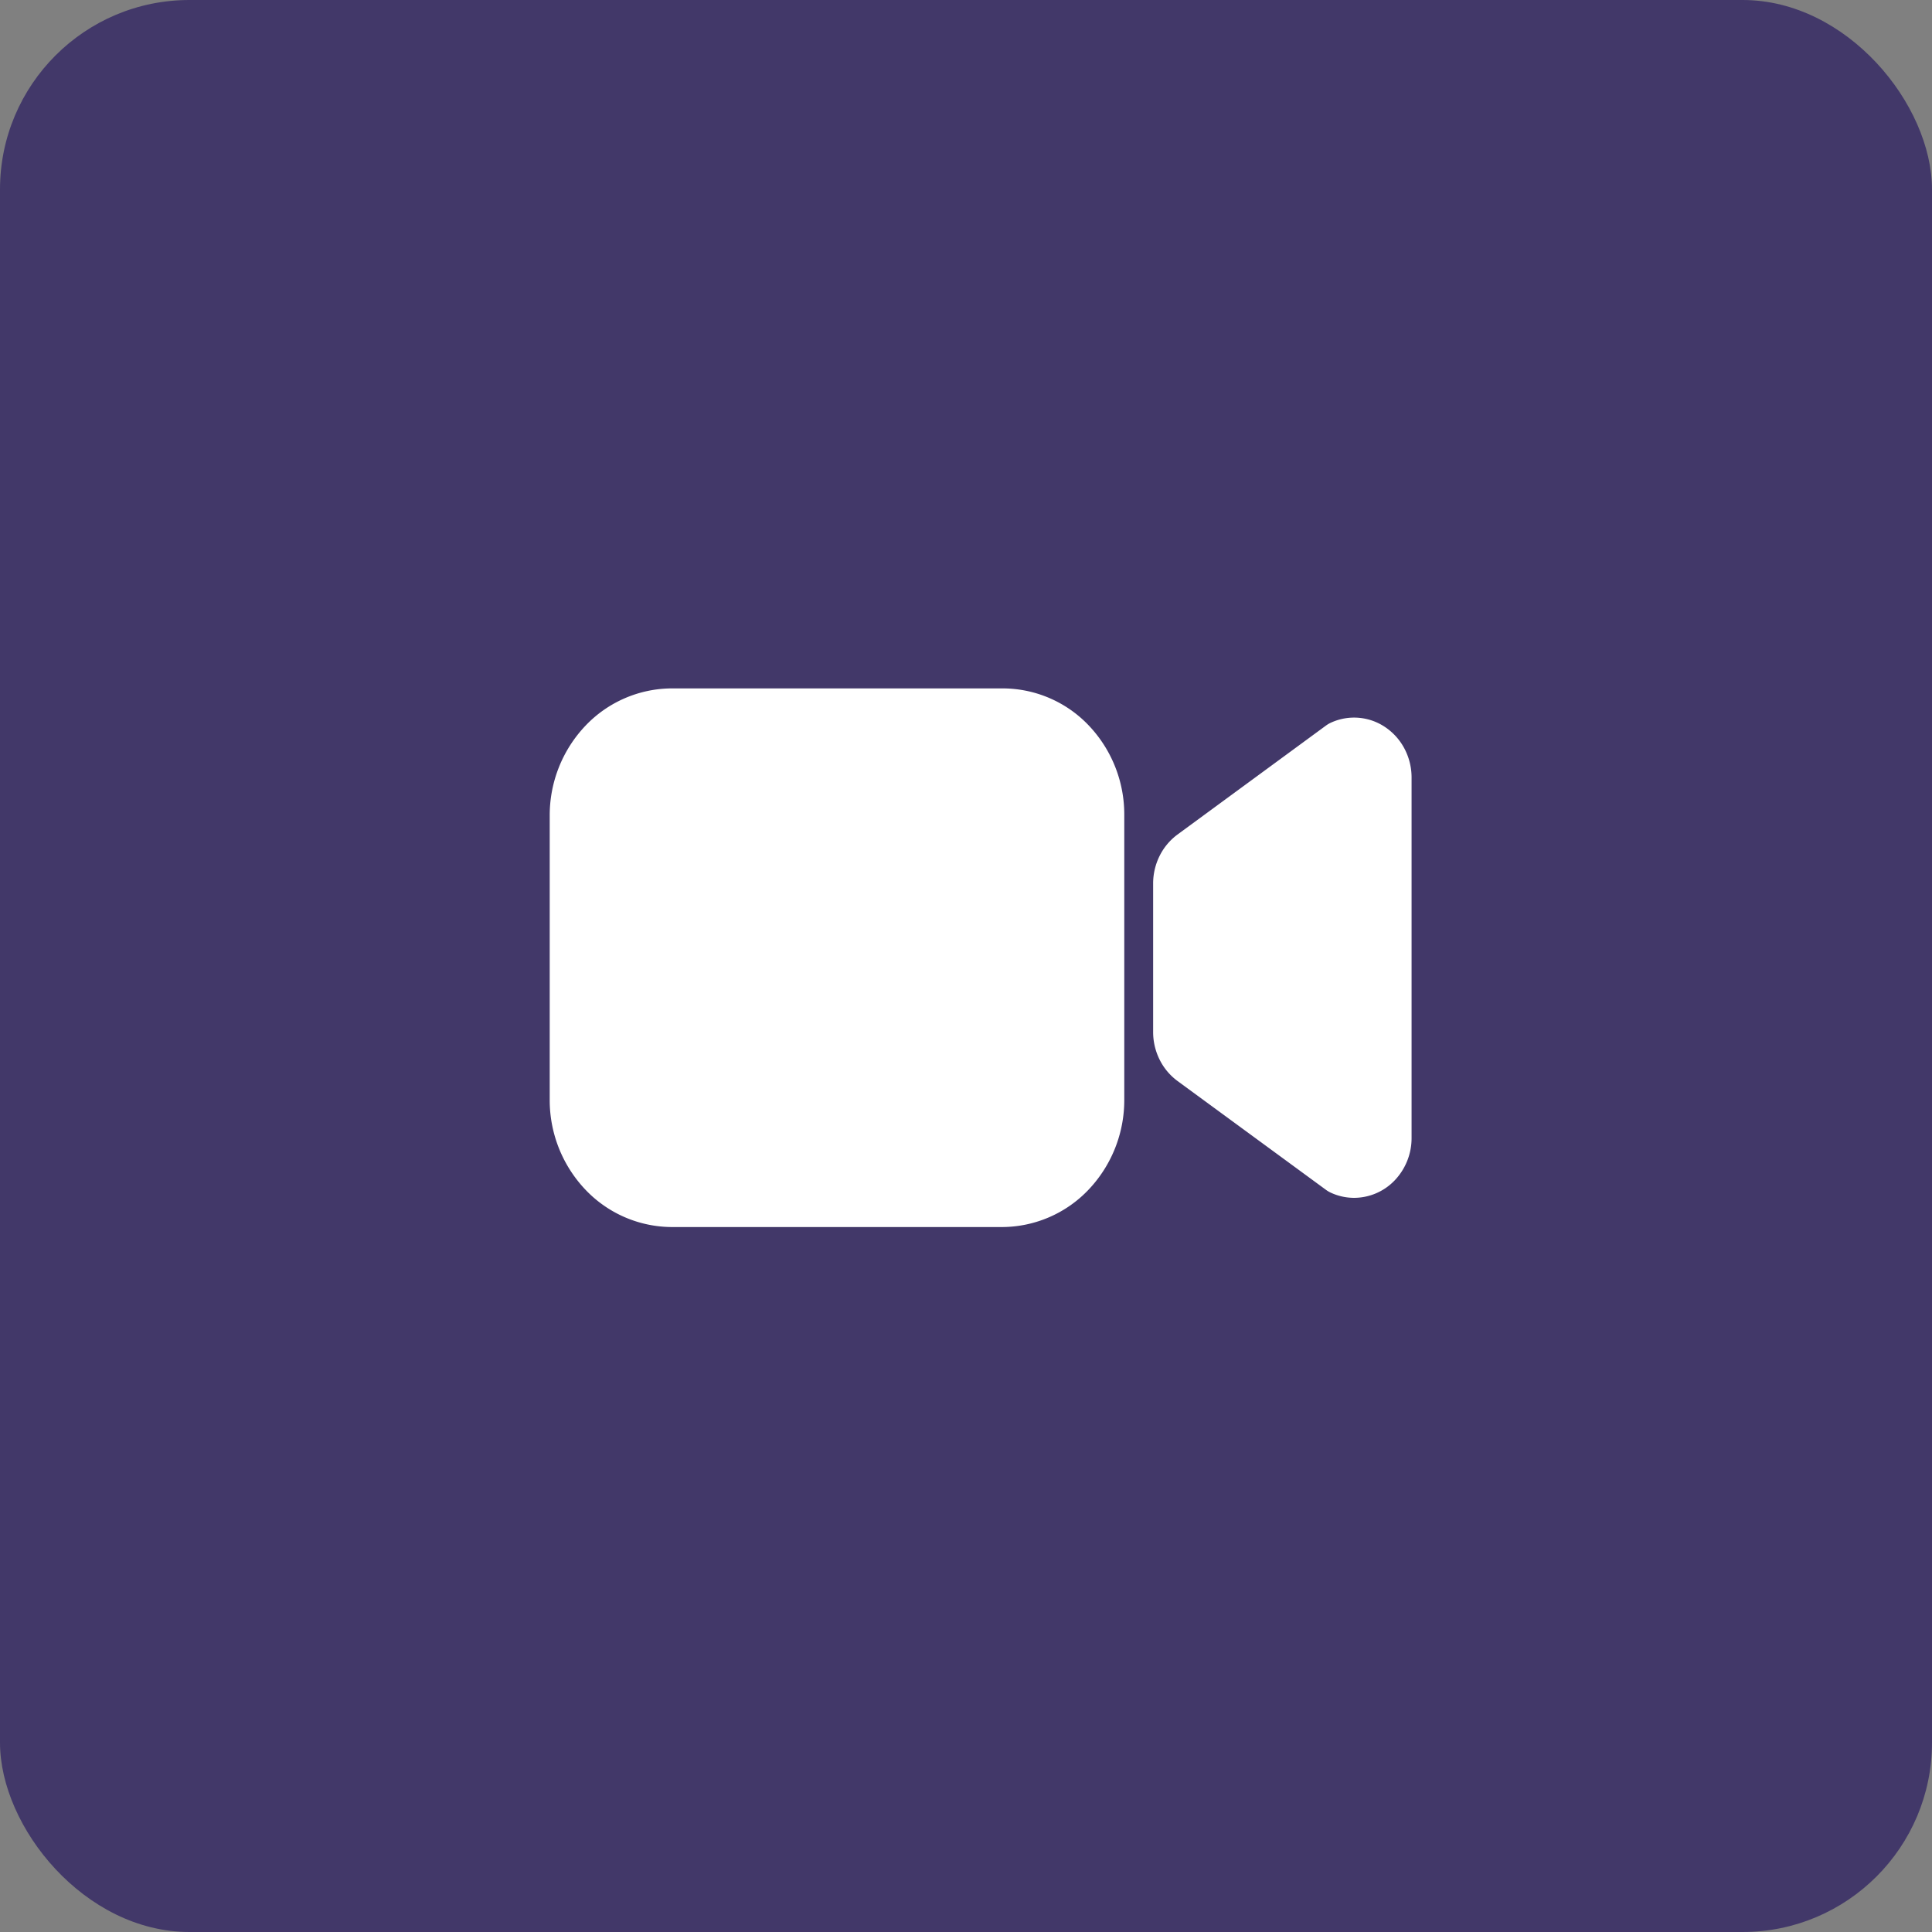 <svg xmlns="http://www.w3.org/2000/svg" width="51" height="51" viewBox="0 0 51 51">
  <rect x="0" y="0" width="51" height="51" fill="#808080" stroke="none"/>
  <g id="videocall" transform="translate(885 -3985)">
    <g id="video" transform="translate(-884.52 3984.825)">
      <rect id="Rectangle_105" data-name="Rectangle 105" width="51" height="51" rx="5" transform="translate(-0.48 0.175)" fill="#423869"/>
    </g>
    <path id="Vector" d="M21.233,13.448a1.465,1.465,0,0,1-.616-.137.74.74,0,0,1-.128-.076l-3.92-2.874A1.562,1.562,0,0,1,16.1,9.8a1.633,1.633,0,0,1-.171-.728V5.149a1.633,1.633,0,0,1,.171-.728,1.562,1.562,0,0,1,.473-.564L20.489.983a.74.74,0,0,1,.128-.076,1.465,1.465,0,0,1,1.443.119,1.557,1.557,0,0,1,.507.571,1.632,1.632,0,0,1,.184.754v9.517a1.614,1.614,0,0,1-.444,1.117,1.487,1.487,0,0,1-1.072.463Zm-9.29.771H3.223a3.162,3.162,0,0,1-2.278-.984A3.433,3.433,0,0,1,0,10.862v-7.5A3.433,3.433,0,0,1,.945.984,3.162,3.162,0,0,1,3.223,0h8.744a3.14,3.14,0,0,1,2.262.978,3.409,3.409,0,0,1,.938,2.356v7.528a3.433,3.433,0,0,1-.945,2.373,3.162,3.162,0,0,1-2.278.984Z" transform="translate(-870.489 4003.172)" fill="#fff"/>
  </g>
</svg>

